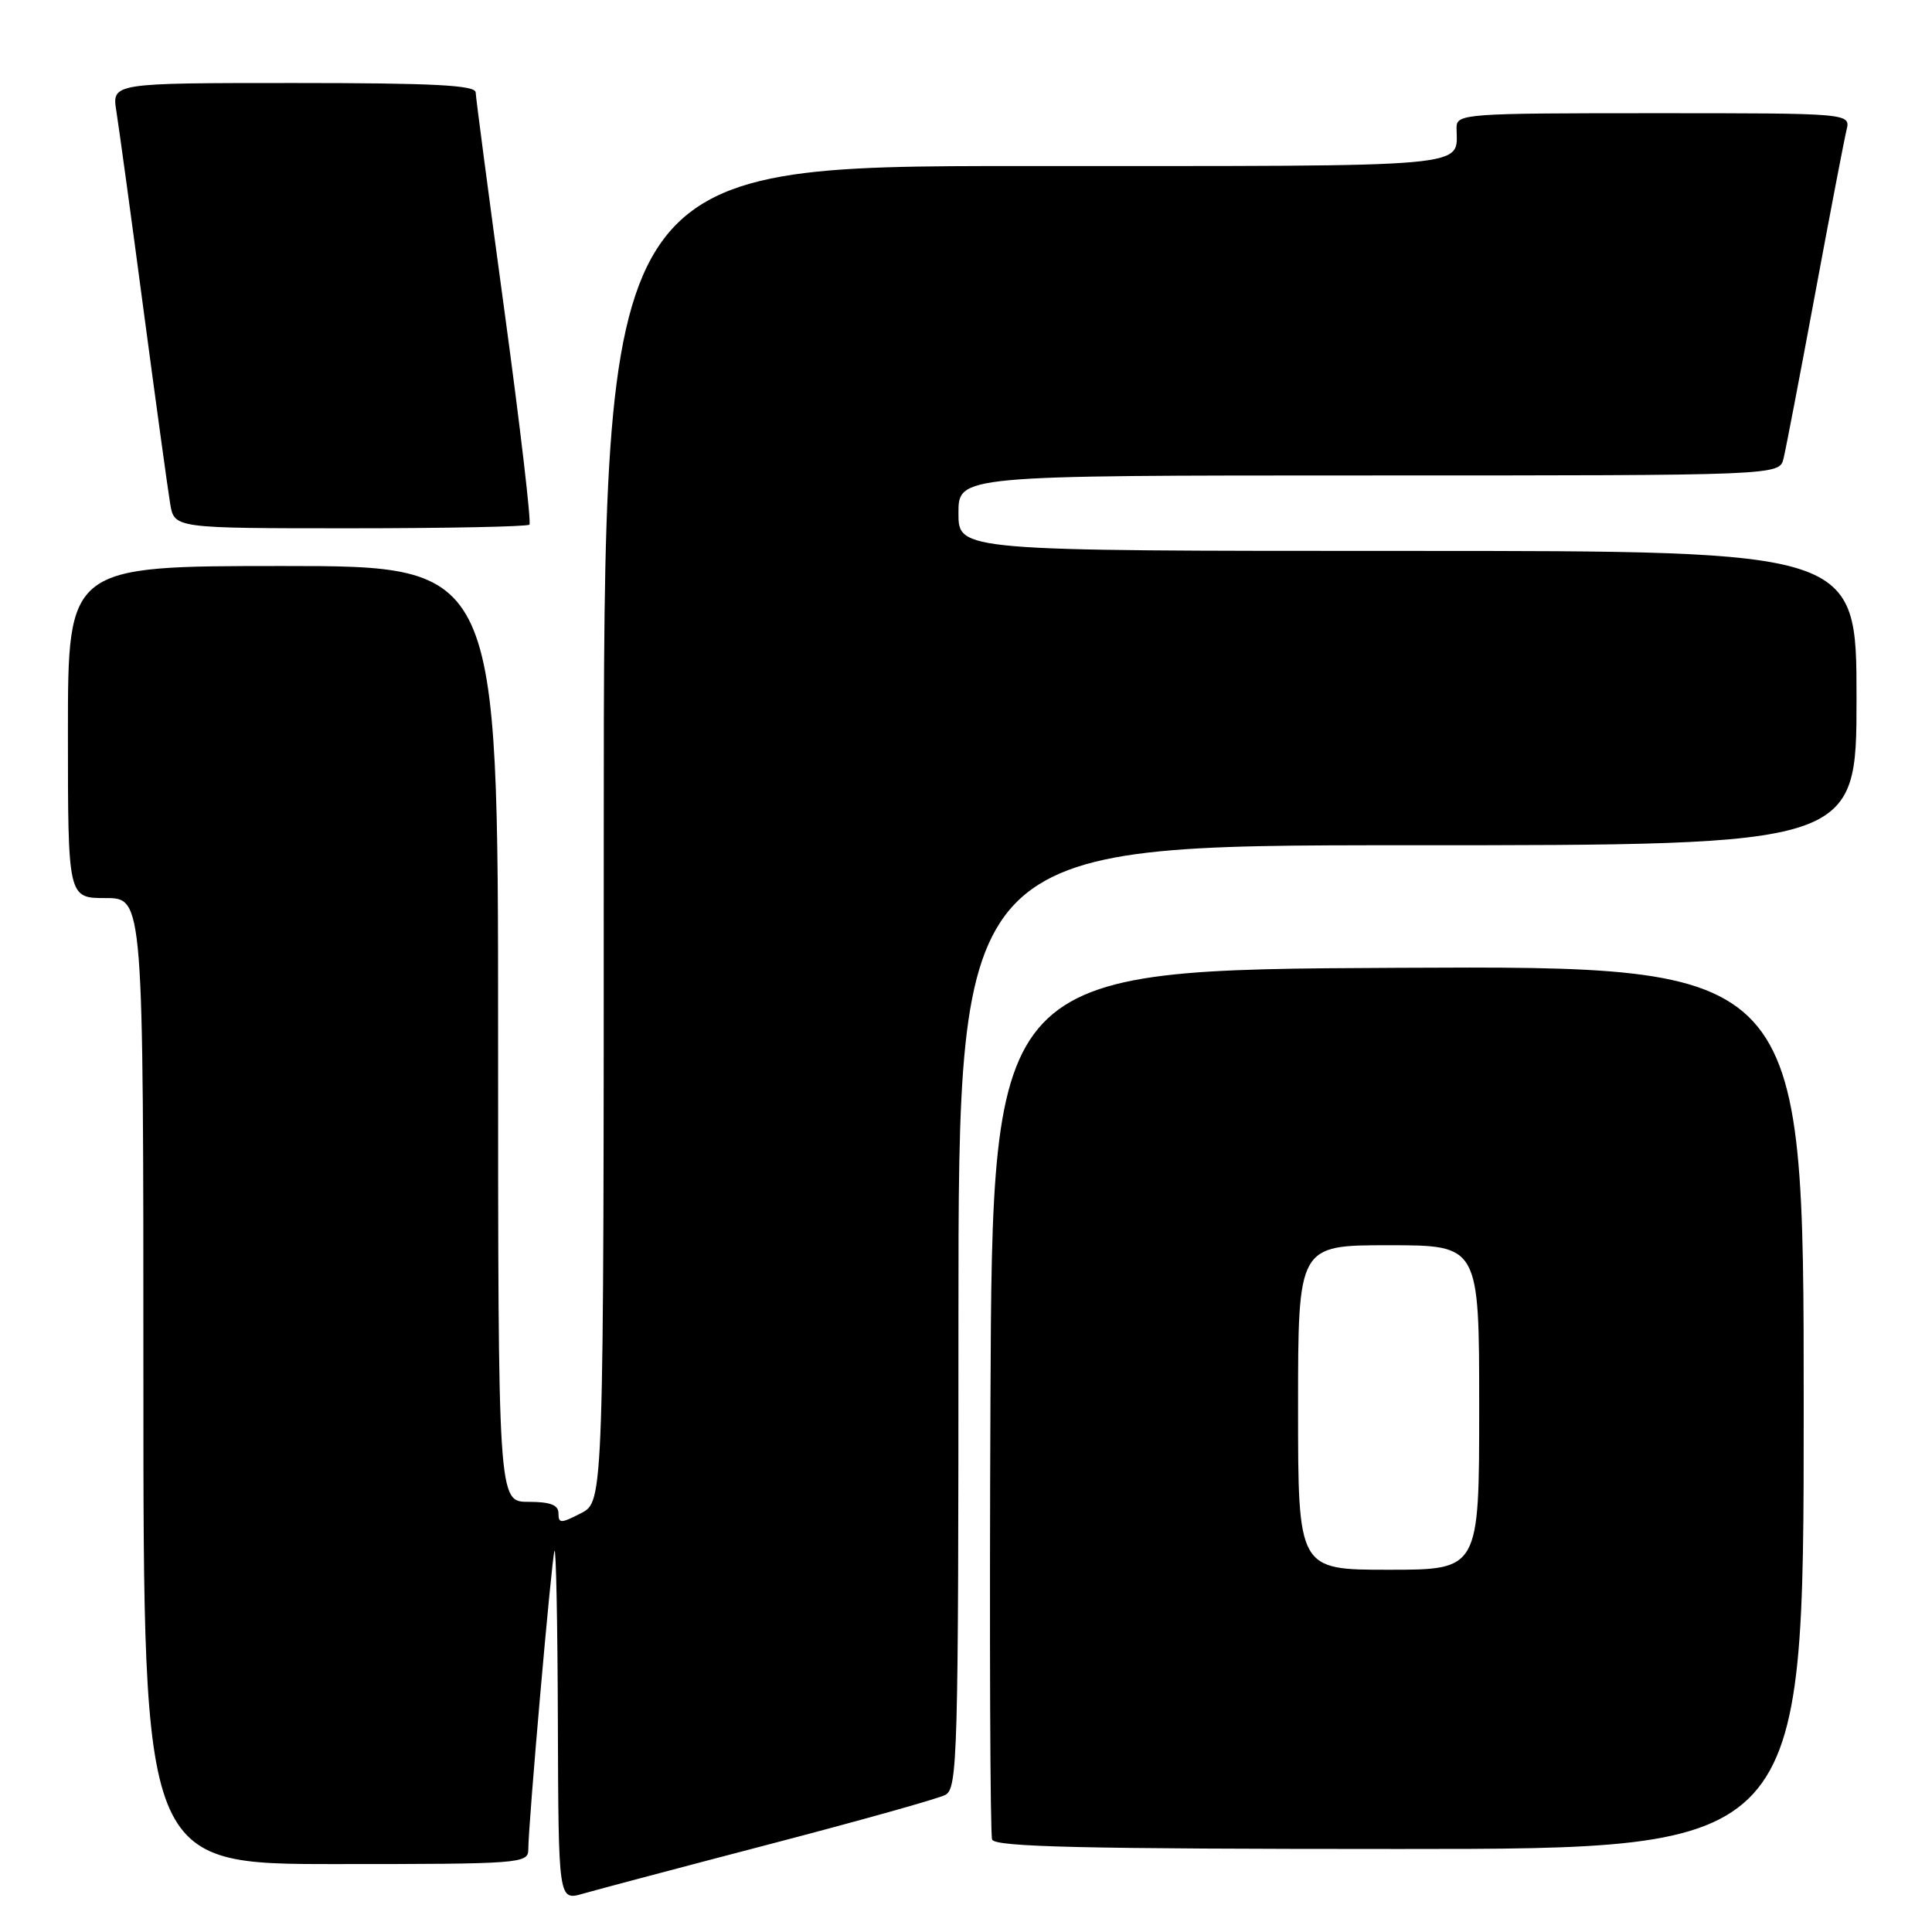<?xml version="1.0" encoding="UTF-8" standalone="no"?>
<!DOCTYPE svg PUBLIC "-//W3C//DTD SVG 1.1//EN" "http://www.w3.org/Graphics/SVG/1.1/DTD/svg11.dtd" >
<svg xmlns="http://www.w3.org/2000/svg" xmlns:xlink="http://www.w3.org/1999/xlink" version="1.1" viewBox="0 0 256 256">
 <g >
 <path fill="currentColor"
d=" M 102.00 244.36 C 113.83 241.27 124.29 238.34 125.25 237.84 C 126.89 236.99 127.00 232.94 127.00 174.46 C 127.00 112.00 127.00 112.00 186.50 112.00 C 246.00 112.00 246.00 112.00 246.00 92.50 C 246.00 73.00 246.00 73.00 186.50 73.00 C 127.00 73.00 127.00 73.00 127.00 68.00 C 127.00 63.00 127.00 63.00 181.39 63.00 C 235.78 63.00 235.78 63.00 236.33 60.75 C 236.63 59.51 238.51 49.73 240.50 39.00 C 242.49 28.27 244.37 18.49 244.67 17.25 C 245.22 15.00 245.22 15.00 219.11 15.00 C 194.04 15.00 193.00 15.08 193.00 16.92 C 193.00 22.30 196.38 22.00 135.89 22.00 C 80.00 22.00 80.00 22.00 80.00 110.47 C 80.00 198.95 80.00 198.95 77.00 200.50 C 74.32 201.88 74.00 201.89 74.00 200.53 C 74.00 199.41 72.92 199.00 70.00 199.00 C 66.00 199.00 66.00 199.00 66.00 137.00 C 66.00 75.00 66.00 75.00 37.50 75.00 C 9.00 75.00 9.00 75.00 9.00 97.00 C 9.00 119.00 9.00 119.00 14.00 119.00 C 19.00 119.00 19.00 119.00 19.00 183.00 C 19.00 247.00 19.00 247.00 44.50 247.00 C 68.91 247.00 70.00 246.92 70.00 245.09 C 70.00 241.74 73.09 206.54 73.47 205.50 C 73.68 204.95 73.88 215.16 73.92 228.18 C 74.00 251.86 74.00 251.86 77.25 250.92 C 79.04 250.41 90.17 247.45 102.00 244.36 Z  M 239.00 186.49 C 239.00 127.98 239.00 127.98 185.25 128.24 C 131.50 128.50 131.50 128.50 131.24 185.50 C 131.10 216.85 131.20 243.06 131.46 243.75 C 131.83 244.73 143.57 245.00 185.47 245.00 C 239.00 245.00 239.00 245.00 239.00 186.49 Z  M 70.15 69.52 C 70.42 69.25 68.93 56.54 66.85 41.27 C 64.77 25.99 63.05 12.94 63.03 12.25 C 63.01 11.29 57.50 11.00 38.91 11.00 C 14.82 11.00 14.82 11.00 15.42 14.75 C 15.75 16.81 17.37 28.62 19.01 41.00 C 20.66 53.38 22.25 64.96 22.55 66.75 C 23.09 70.00 23.09 70.00 46.38 70.00 C 59.19 70.00 69.88 69.78 70.15 69.52 Z  M 172.00 186.50 C 172.00 165.00 172.00 165.00 184.00 165.00 C 196.00 165.00 196.00 165.00 196.00 186.50 C 196.00 208.00 196.00 208.00 184.00 208.00 C 172.00 208.00 172.00 208.00 172.00 186.50 Z "/>
</g>
</svg>